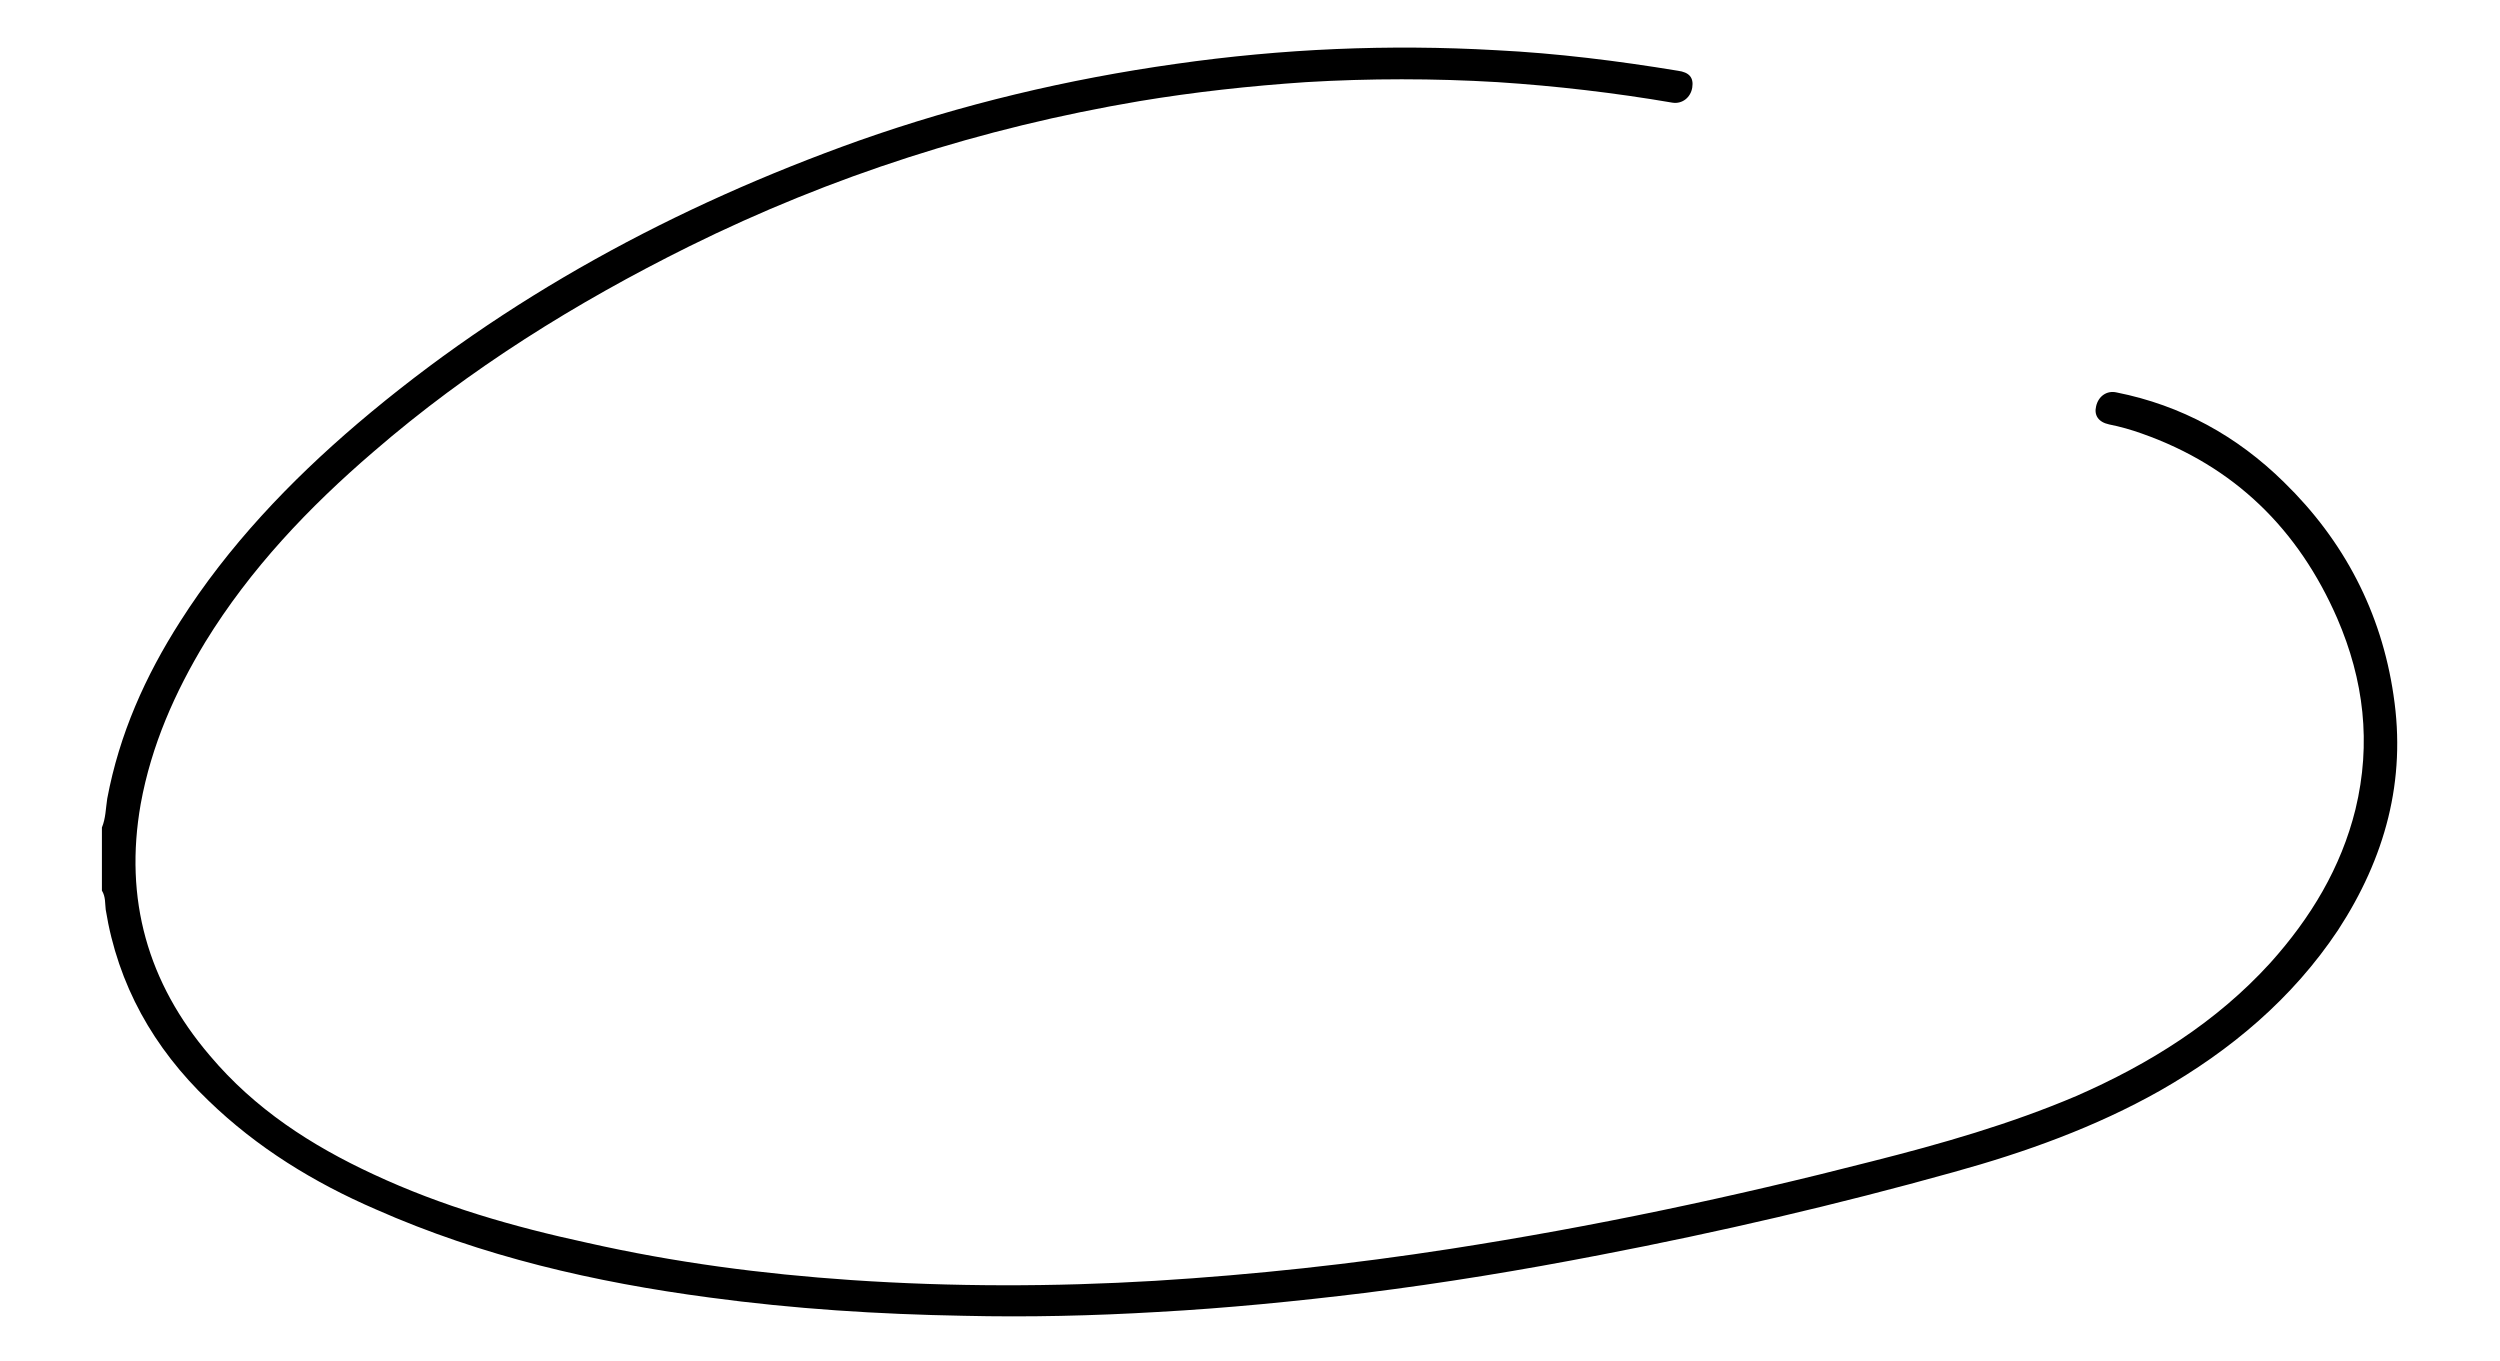 <svg enable-background="new 0 0 328.7 178.9" viewBox="0 0 328.7 178.9" xmlns="http://www.w3.org/2000/svg"><path d="m314.7 91.4c-1.6-10.9-6.5-20.3-14.4-28-6.2-6.1-13.5-10.1-22-11.8-1.3-.3-2.4.5-2.7 1.8-.3 1.2.3 2.1 1.7 2.4 1.5.3 2.9.7 4.3 1.2 12.2 4.3 20.6 12.6 25.7 24.3 3.5 8.1 4.5 16.4 2.4 25.1-1.9 7.7-5.9 14.3-11.2 20.2-7.1 7.8-15.9 13.3-25.5 17.5-8.7 3.7-17.8 6.3-26.9 8.6-18.3 4.7-36.7 8.6-55.4 11.5-12.9 2-25.8 3.4-38.8 4.2-13.4.8-26.7.8-40-.1-11.7-.8-23.2-2.3-34.7-4.9-9.7-2.1-19.1-4.8-28.1-9-8.2-3.8-15.6-8.6-21.5-15.6-8.2-9.6-11.3-20.6-9.1-33.1 1.4-7.7 4.5-14.7 8.5-21.3 5.9-9.6 13.6-17.7 22.1-25 12.6-10.9 26.6-19.6 41.5-27 18.8-9.3 38.5-15.6 59.2-19.1 7.2-1.2 14.5-2 21.9-2.5 8.4-.5 16.8-.5 25.2 0 7.7.5 15.4 1.4 23 2.7 1.3.2 2.4-.7 2.6-2s-.4-2-1.9-2.2c-7.9-1.3-15.9-2.3-23.9-2.7-14.1-.8-28.1-.2-42.1 1.8-14.2 2-28.1 5.3-41.7 10.1-24.1 8.6-46.4 20.6-65.9 37.2-8.9 7.6-17 16.1-23.3 26-4.6 7.2-8 14.8-9.6 23.3-.2 1.3-.2 2.6-.7 3.8v1.4 1.2 3.5 1.2 1c.5.8.4 1.7.5 2.5 1.6 9.9 6.3 18.2 13.5 25.1 6.4 6.2 13.9 10.8 22 14.3 14 6.2 28.8 9.6 43.9 11.6 11.1 1.5 22.2 2.2 33.4 2.4 8.5.2 17 0 25.5-.5 9.1-.5 18.2-1.4 27.2-2.5 10.4-1.3 20.7-3 31-5 15.6-3 31.1-6.6 46.5-10.9 9.4-2.6 18.6-5.9 27.1-10.7 9.3-5.3 17.4-12.1 23.4-21.1 6.2-9.5 9-19.7 7.3-30.9z"/></svg>